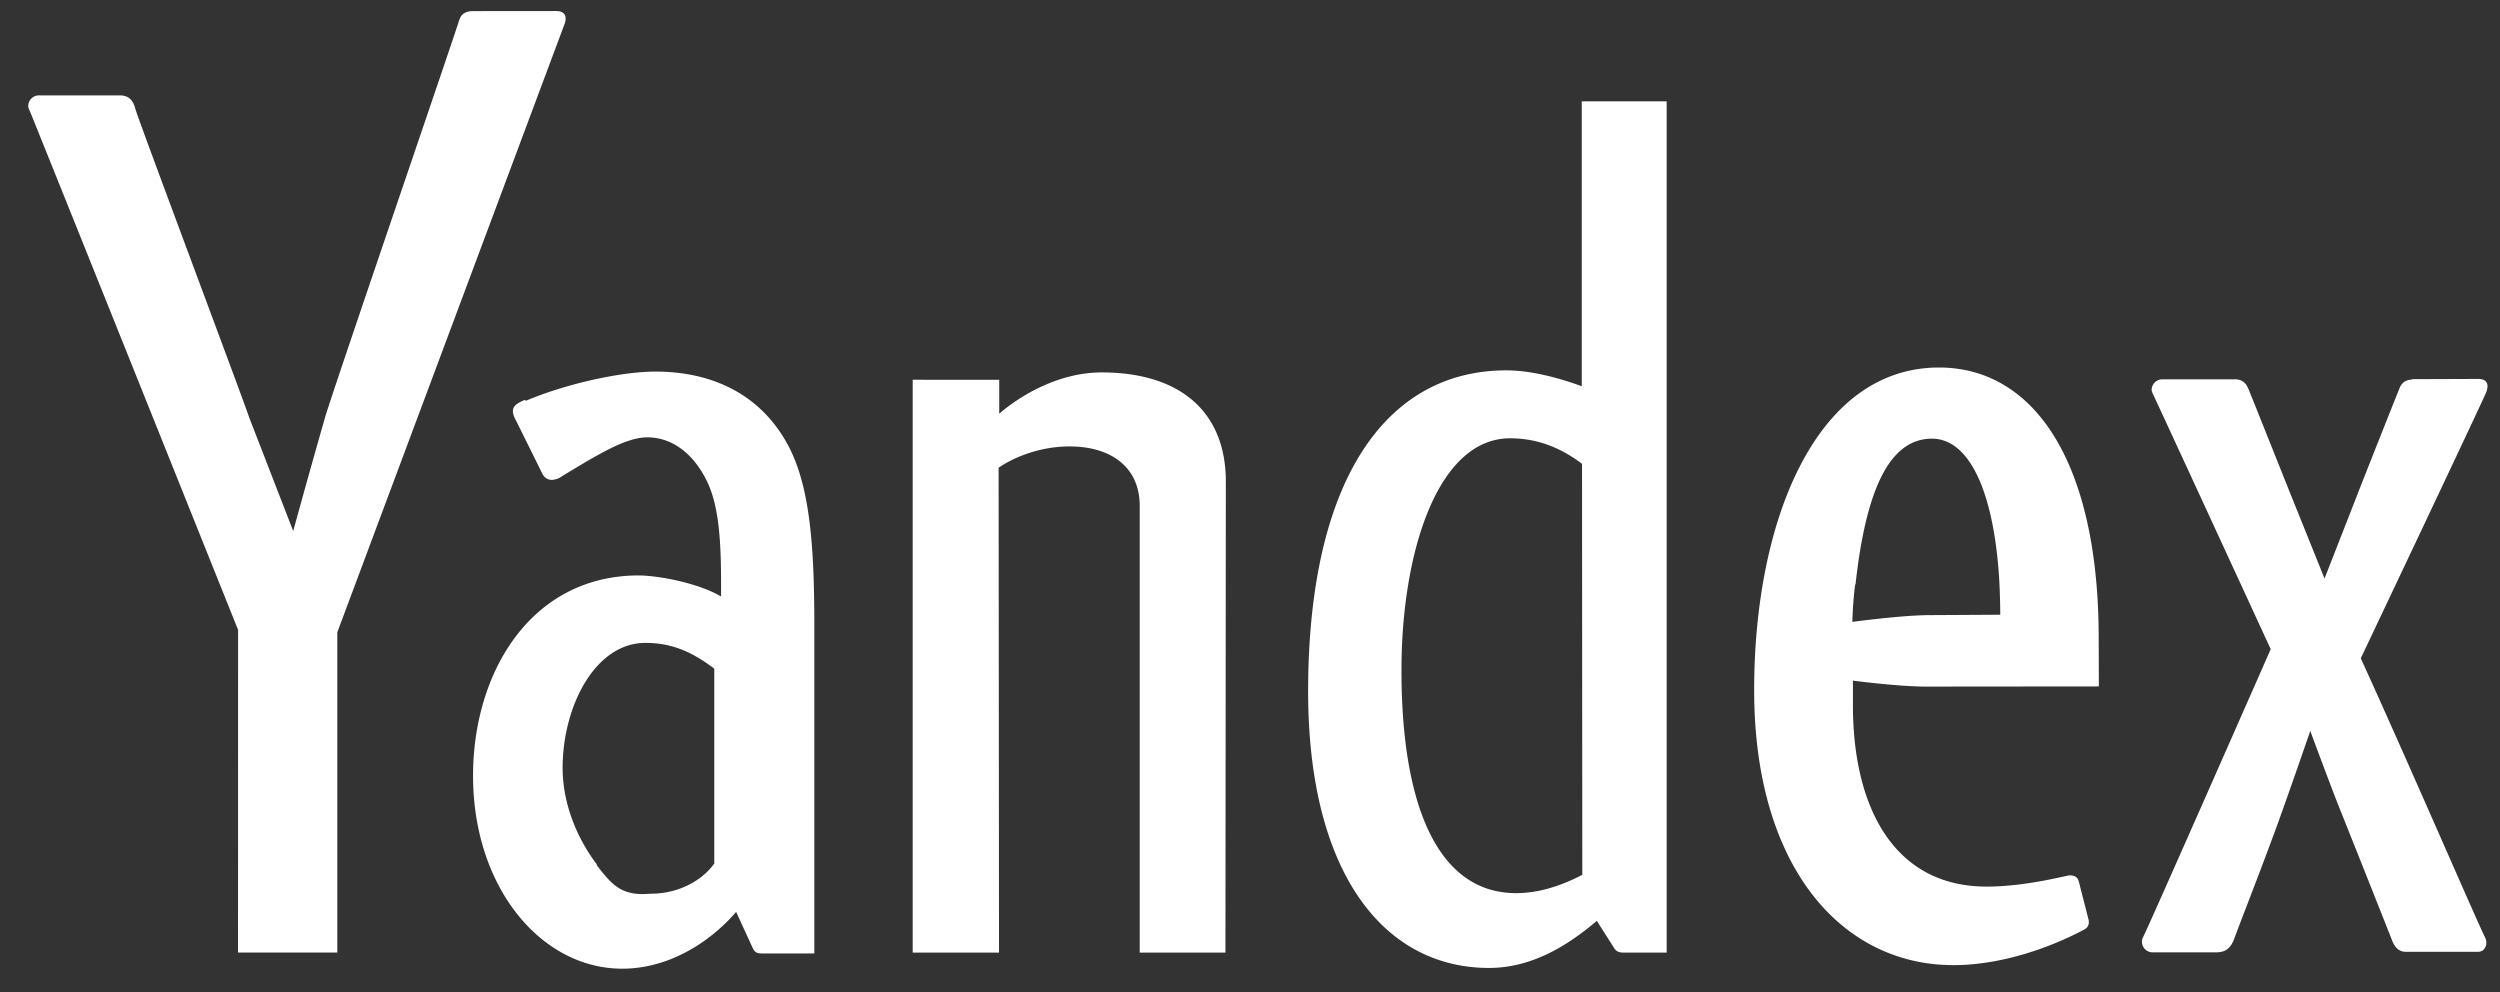 <svg width="63" height="25" xmlns="http://www.w3.org/2000/svg"><rect width="100%" height="100%" fill="#333333" stroke="none"/><path d="M60.8 9.565c-.187 0-.282.093-.33.214-.106.26-.81 2.03-1.098 2.77l-.794 2.03-.66-1.64c-.18-.44-1.11-2.78-1.23-3.07-.06-.16-.132-.31-.37-.31H54.49c-.2 0-.314.21-.25.34.066.13 2.982 6.46 2.982 6.46s-3.12 7.09-3.213 7.25c-.09.16.02.39.24.39h1.6c.27 0 .38-.14.46-.36.23-.62.57-1.47 1.06-2.8.32-.88.85-2.42.85-2.42s.58 1.57.79 2.08c.52 1.3 1.19 2.99 1.26 3.17.07.19.173.317.36.317h1.816c.18 0 .262-.196.177-.367-.203-.402-1.93-4.4-3.13-7.03 0 0 3.103-6.543 3.163-6.71.06-.16.05-.33-.21-.33l-1.67.006.025.01zM15.038 21.78c-.437-.574-.858-1.447-.86-2.426 0-1.55.815-3.152 2.086-3.153.63 0 1.146.2 1.736.65v4.91c-.36.5-1 .76-1.58.76l-.216.01c-.578 0-.807-.26-1.166-.73v-.021zm-1.81-11.704c-.186.08-.303.148-.303.286 0 .083.044.177.09.258l.64 1.293c.065.146.17.18.257.18a.487.487 0 0 0 .256-.095c.922-.56 1.61-.977 2.144-.977.708 0 1.245.52 1.542 1.19.276.63.317 1.52.317 2.52v.3c-.58-.34-1.58-.53-2.09-.53-2.7.01-4.16 2.44-4.16 5.05 0 2.806 1.71 4.86 3.76 4.86 1.14 0 2.18-.632 2.87-1.432l.42.918c.05.1.1.13.24.13h1.31v-8.28c0-1.98-.11-3.492-.66-4.523-.693-1.296-1.926-1.86-3.34-1.86-.91 0-2.322.33-3.27.736l-.023-.024zM46.76 14.72c.268-2.433.875-3.664 1.925-3.666.913 0 1.54 1.26 1.69 3.463.03.46.032.974.032.974l-1.778.01c-.69 0-1.95.17-1.95.17s.01-.48.07-.93l.011-.021zm6.127 1.353c-.003-4.44-1.632-6.814-4.032-6.812-3.117.01-4.654 3.9-4.65 8.14.002 4.44 2.2 6.92 5.02 6.92 1.24 0 2.476-.46 3.285-.89.124-.06.146-.16.118-.27l-.238-.932c-.03-.116-.09-.17-.24-.17-.066 0-1.09.283-2.084.283-2.31.003-3.37-1.956-3.372-4.56v-.63s1.148.15 1.837.15l4.36-.004-.004-1.225zm-14.68 6.434c-2.002 0-2.89-2.265-2.89-5.61-.003-2.94.896-5.85 2.737-5.852.624 0 1.223.196 1.813.643l.007 10.357c-.46.24-1.04.462-1.667.462zM39.86 2.553v7.18c-.72-.263-1.373-.4-1.902-.4-3.04.002-4.996 2.77-4.993 8.105.004 4.57 1.912 6.955 4.56 6.954 1.12 0 2.04-.613 2.715-1.187l.41.645c.068.116.124.155.263.155H42V2.553h-2.14zM23 9.57v14.435h2.175l-.01-12.217s.718-.537 1.79-.538c1.02 0 1.765.504 1.766 1.497v11.258h2.16l.01-11.87c0-1.757-1.15-2.75-3.13-2.75-1.46.002-2.58 1.042-2.58 1.042v-.856L23 9.57zM11.576.494c-.026.128-3.15 9.238-3.377 9.998a253.35 253.35 0 0 0-.81 2.89l-1.1-2.837c-.27-.78-2.81-7.54-2.88-7.808-.04-.15-.12-.334-.39-.333H.98c-.2 0-.315.212-.25.342C.78 2.85 6 15.874 6 15.874l-.002 8.13H8.5v-8.07L14.225.61c.06-.16.042-.332-.214-.332l-2.1.002c-.18 0-.3.087-.33.214h-.005z" fill="#FFF"/></svg>